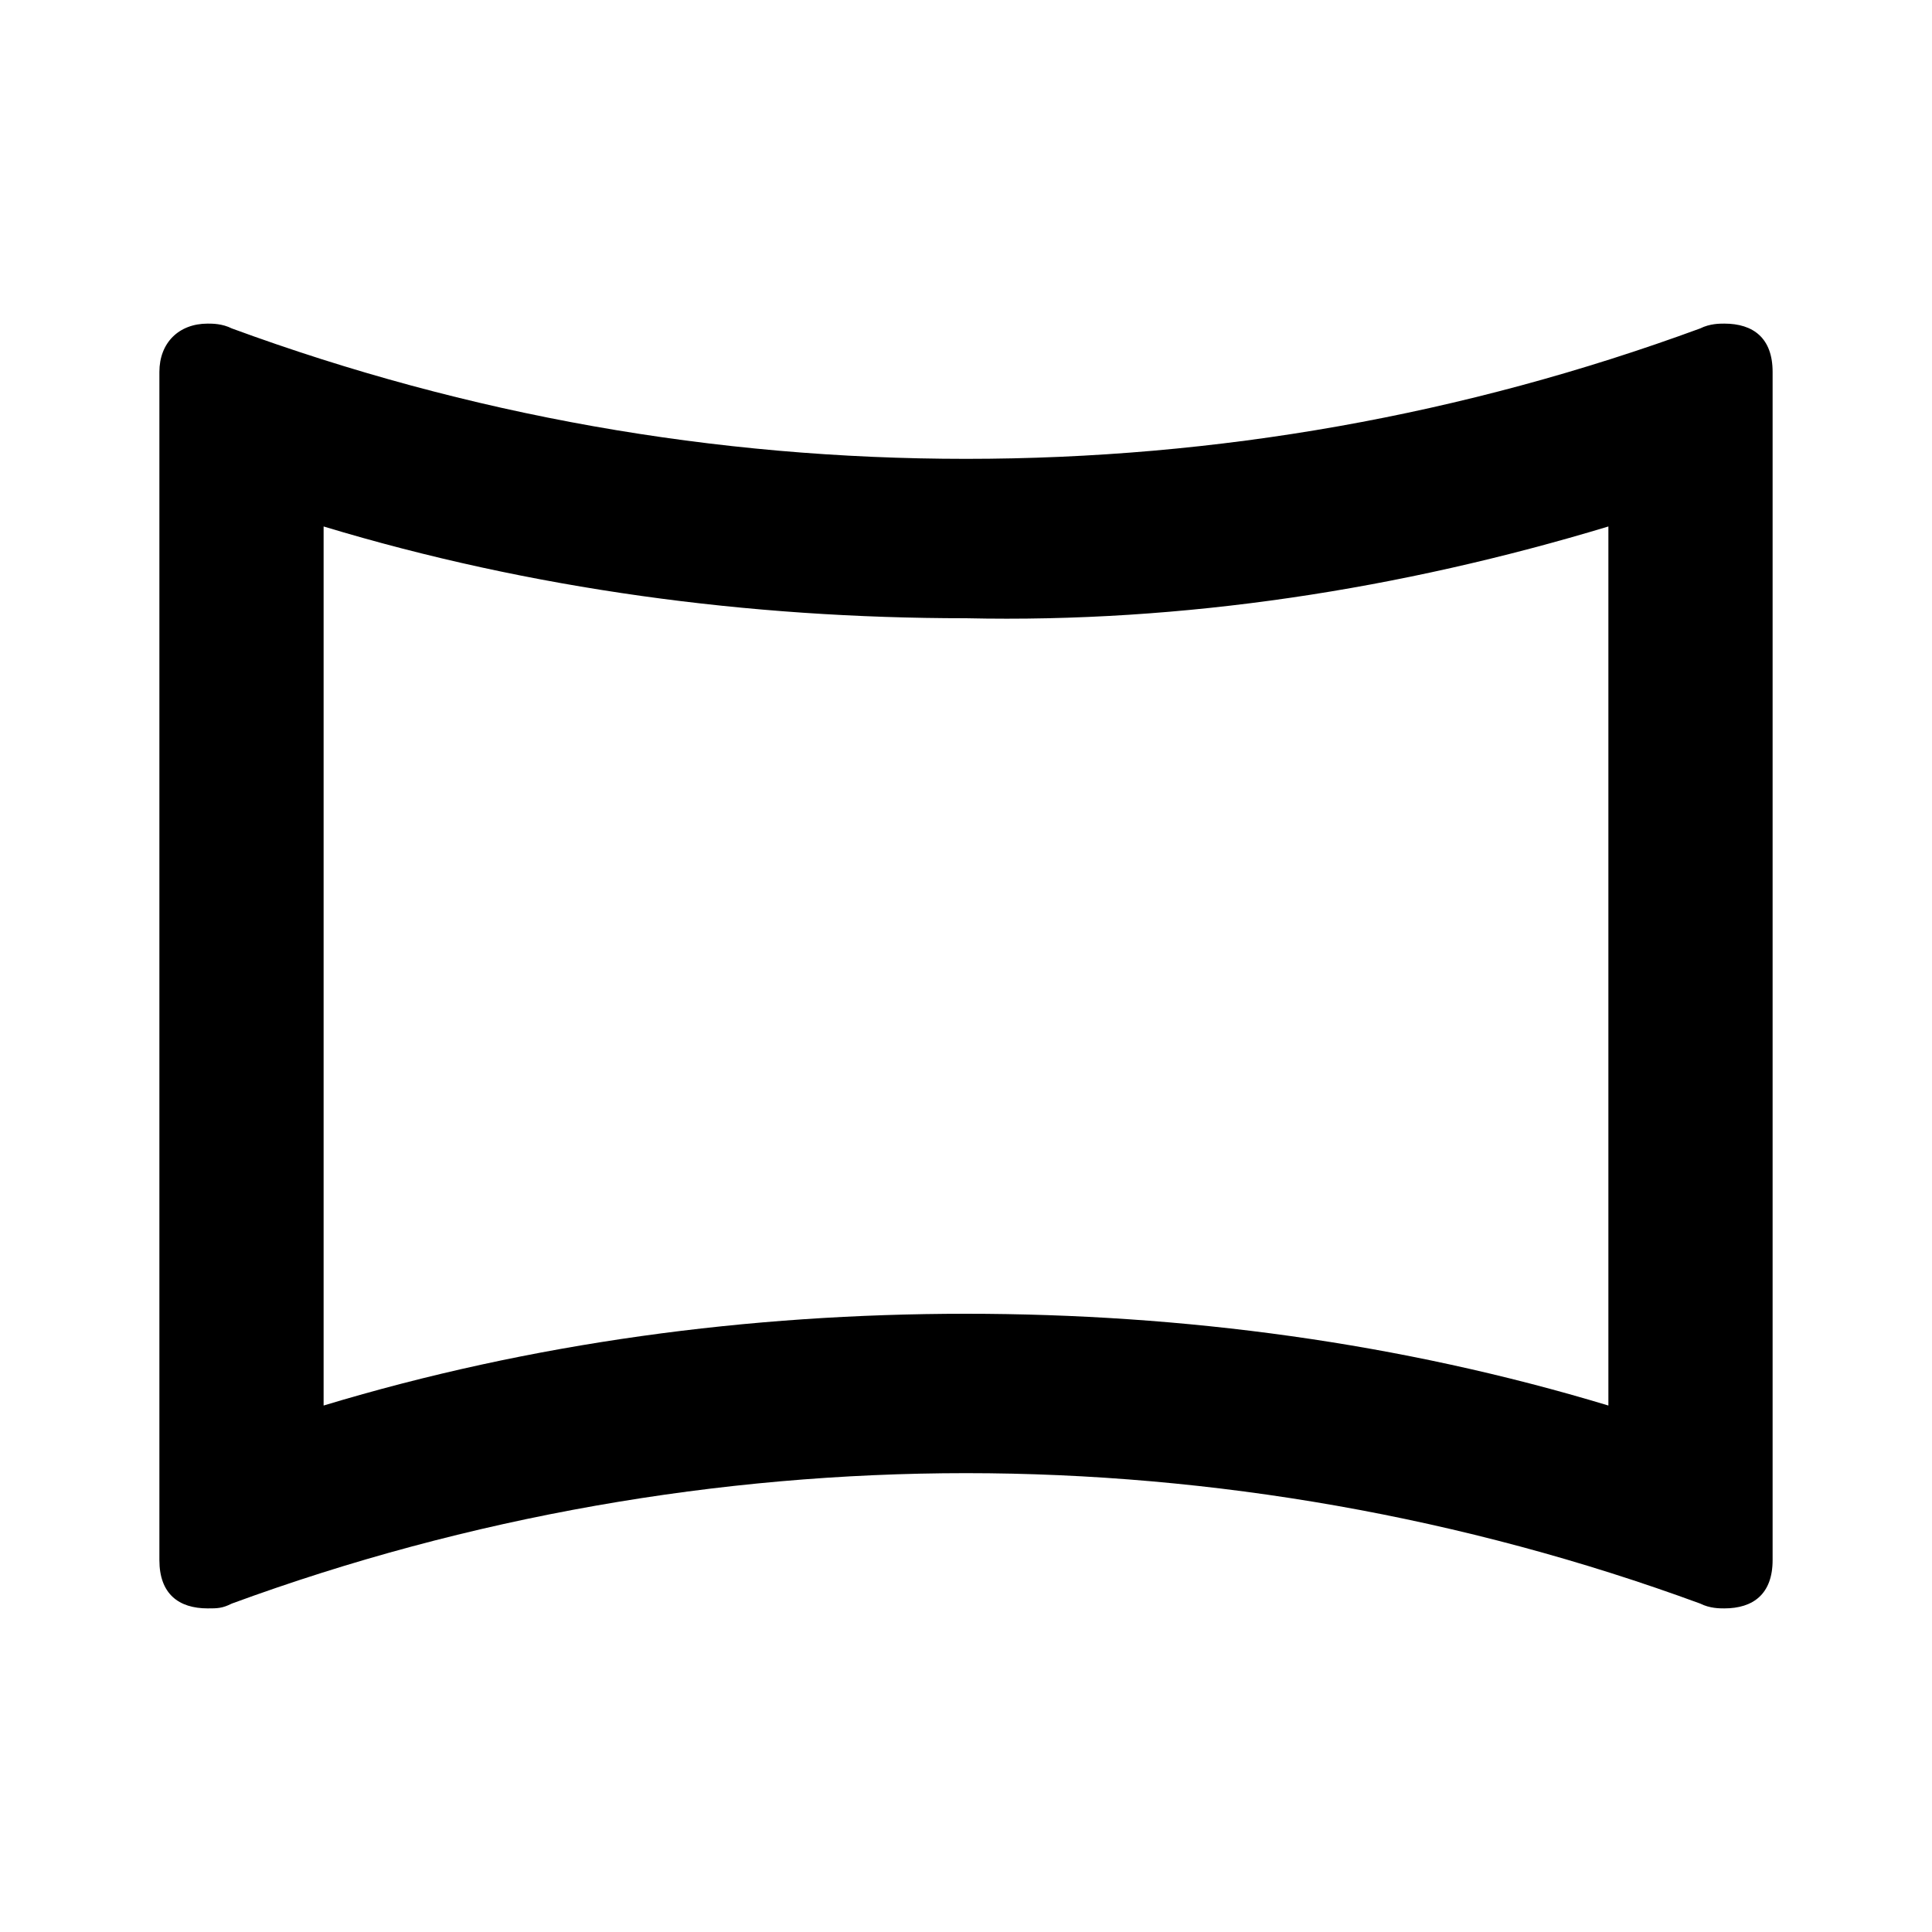 <?xml version="1.0"?><svg xmlns="http://www.w3.org/2000/svg" width="40" height="40" viewBox="0 0 40 40"><path d="m33.3 10.9v18.2c-4.3-1.3-8.8-1.9-13.3-1.9-4.5 0-9 0.6-13.3 1.9v-18.2c4.3 1.3 8.8 1.9 13.3 1.9 4.5 0.1 9-0.6 13.3-1.9m2.4-4.2c-0.1 0-0.3 0-0.5 0.1-4.9 1.8-10 2.7-15.2 2.7-5.2 0-10.3-0.9-15.2-2.7-0.2-0.1-0.4-0.1-0.5-0.1-0.6 0-1 0.4-1 1v24.6c0 0.7 0.4 1 1 1 0.2 0 0.3 0 0.5-0.1 4.9-1.8 10.1-2.7 15.2-2.7 5.1 0 10.3 0.9 15.2 2.7 0.2 0.1 0.4 0.1 0.5 0.1 0.6 0 1-0.3 1-1v-24.6c0-0.7-0.4-1-1-1z"></path></svg>